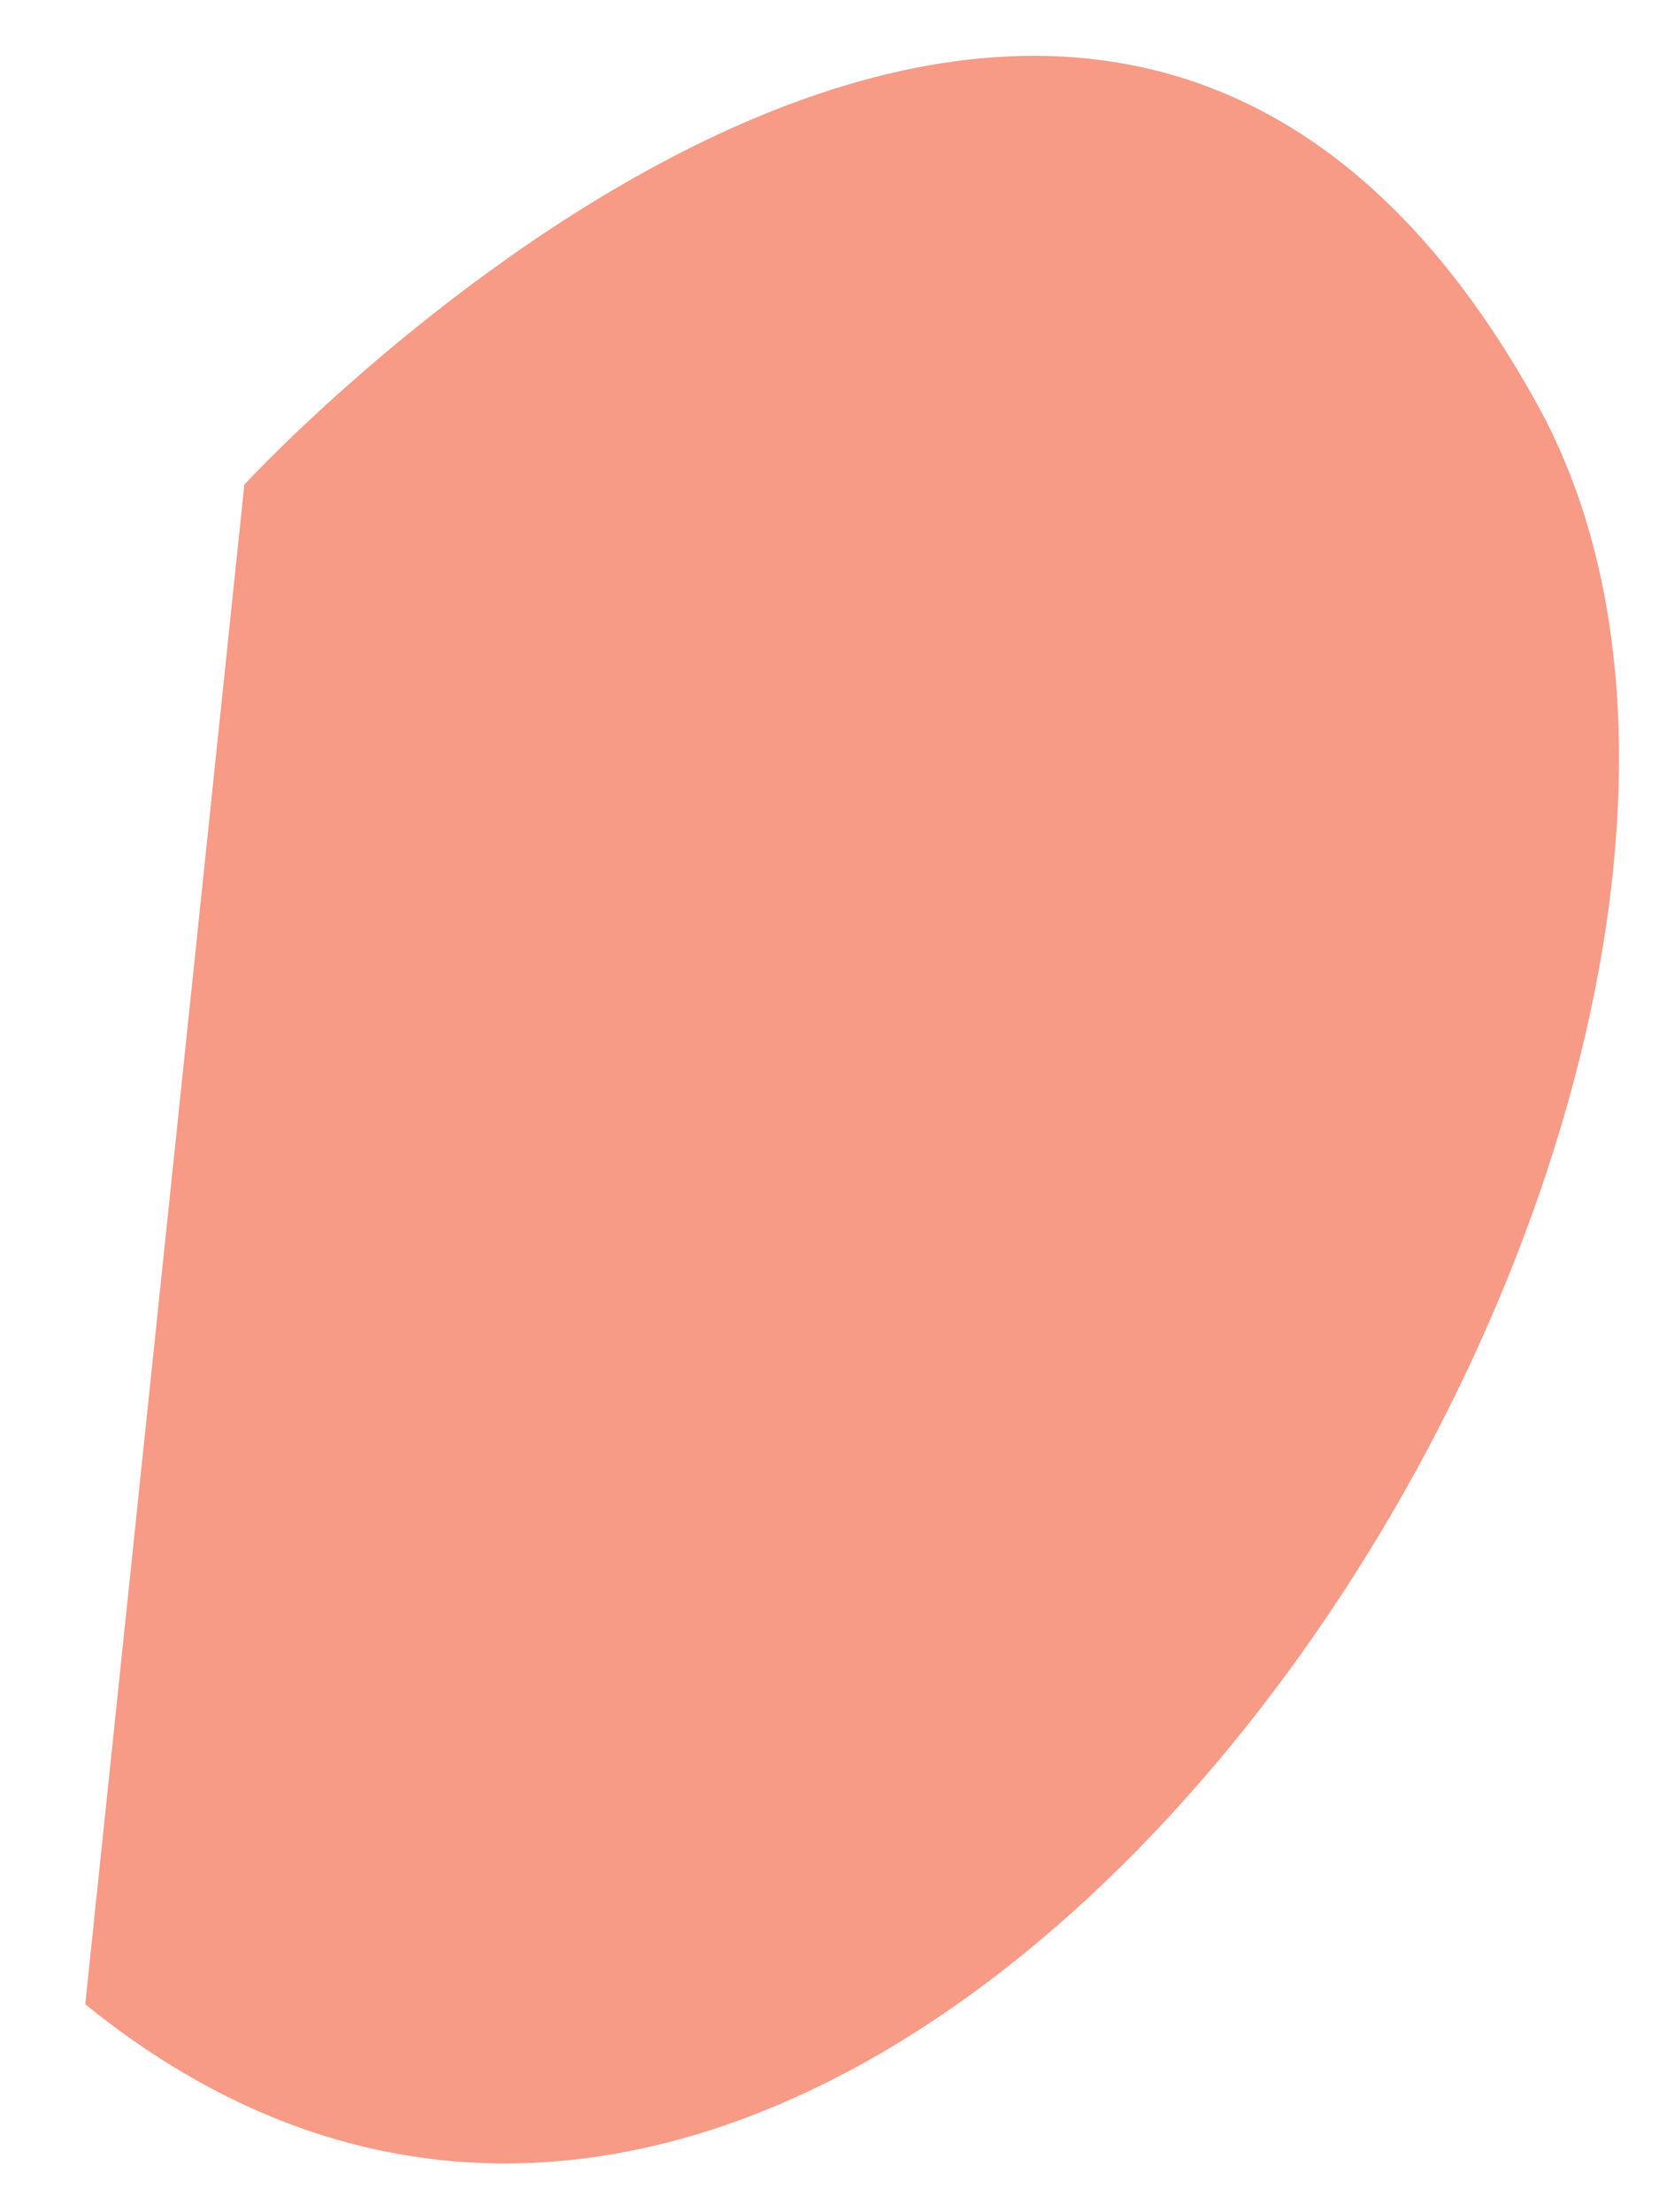 <?xml version="1.0" encoding="UTF-8" standalone="no"?><svg width='18' height='24' viewBox='0 0 18 24' fill='none' xmlns='http://www.w3.org/2000/svg'>
<path d='M2.653 5.256C2.653 5.256 11.729 -4.611 16.686 4.4C20.772 11.829 9.791 28.931 0.925 21.744L2.653 5.24V5.256Z' fill='#F79A86'/>
</svg>

